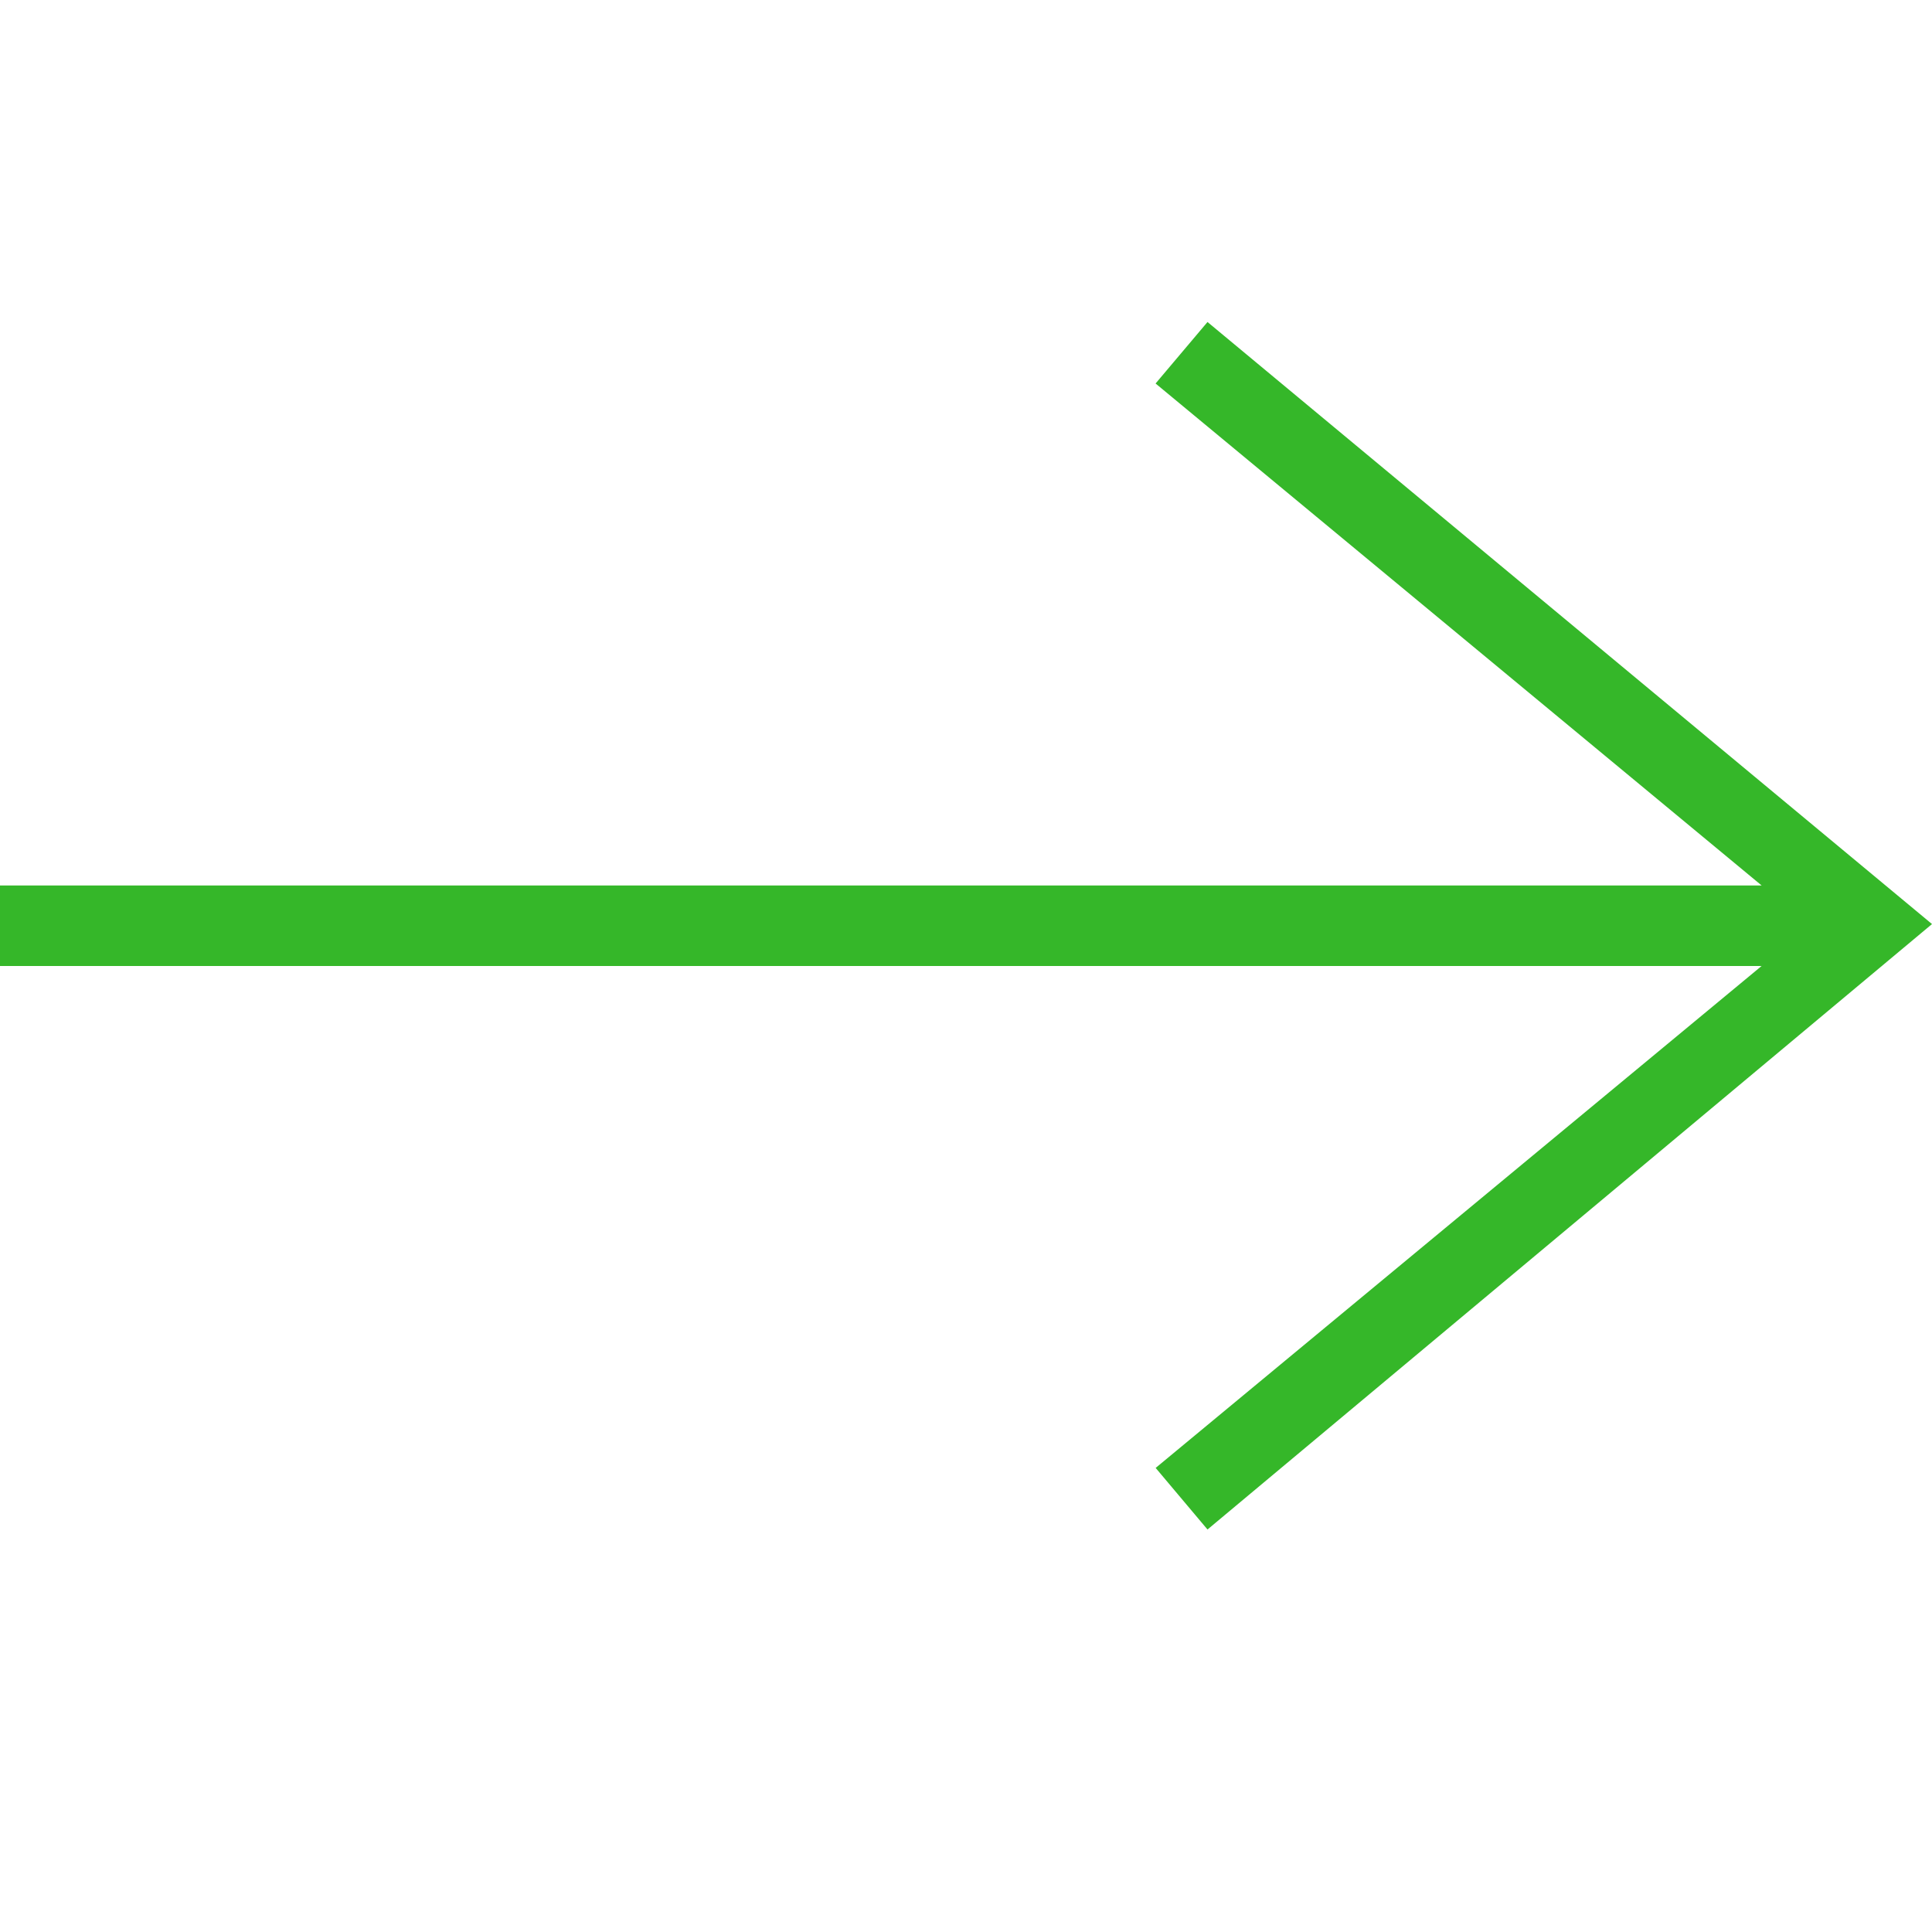 <svg width="24" height="24" xmlns="http://www.w3.org/2000/svg" fill-rule="evenodd" clip-rule="evenodd"><path style="fill:#35b729;" d="M21.883 12l-7.527 6.235.644.765 9-7.521-9-7.479-.645.764 7.529 6.236h-21.884v1h21.883z"/></svg>
